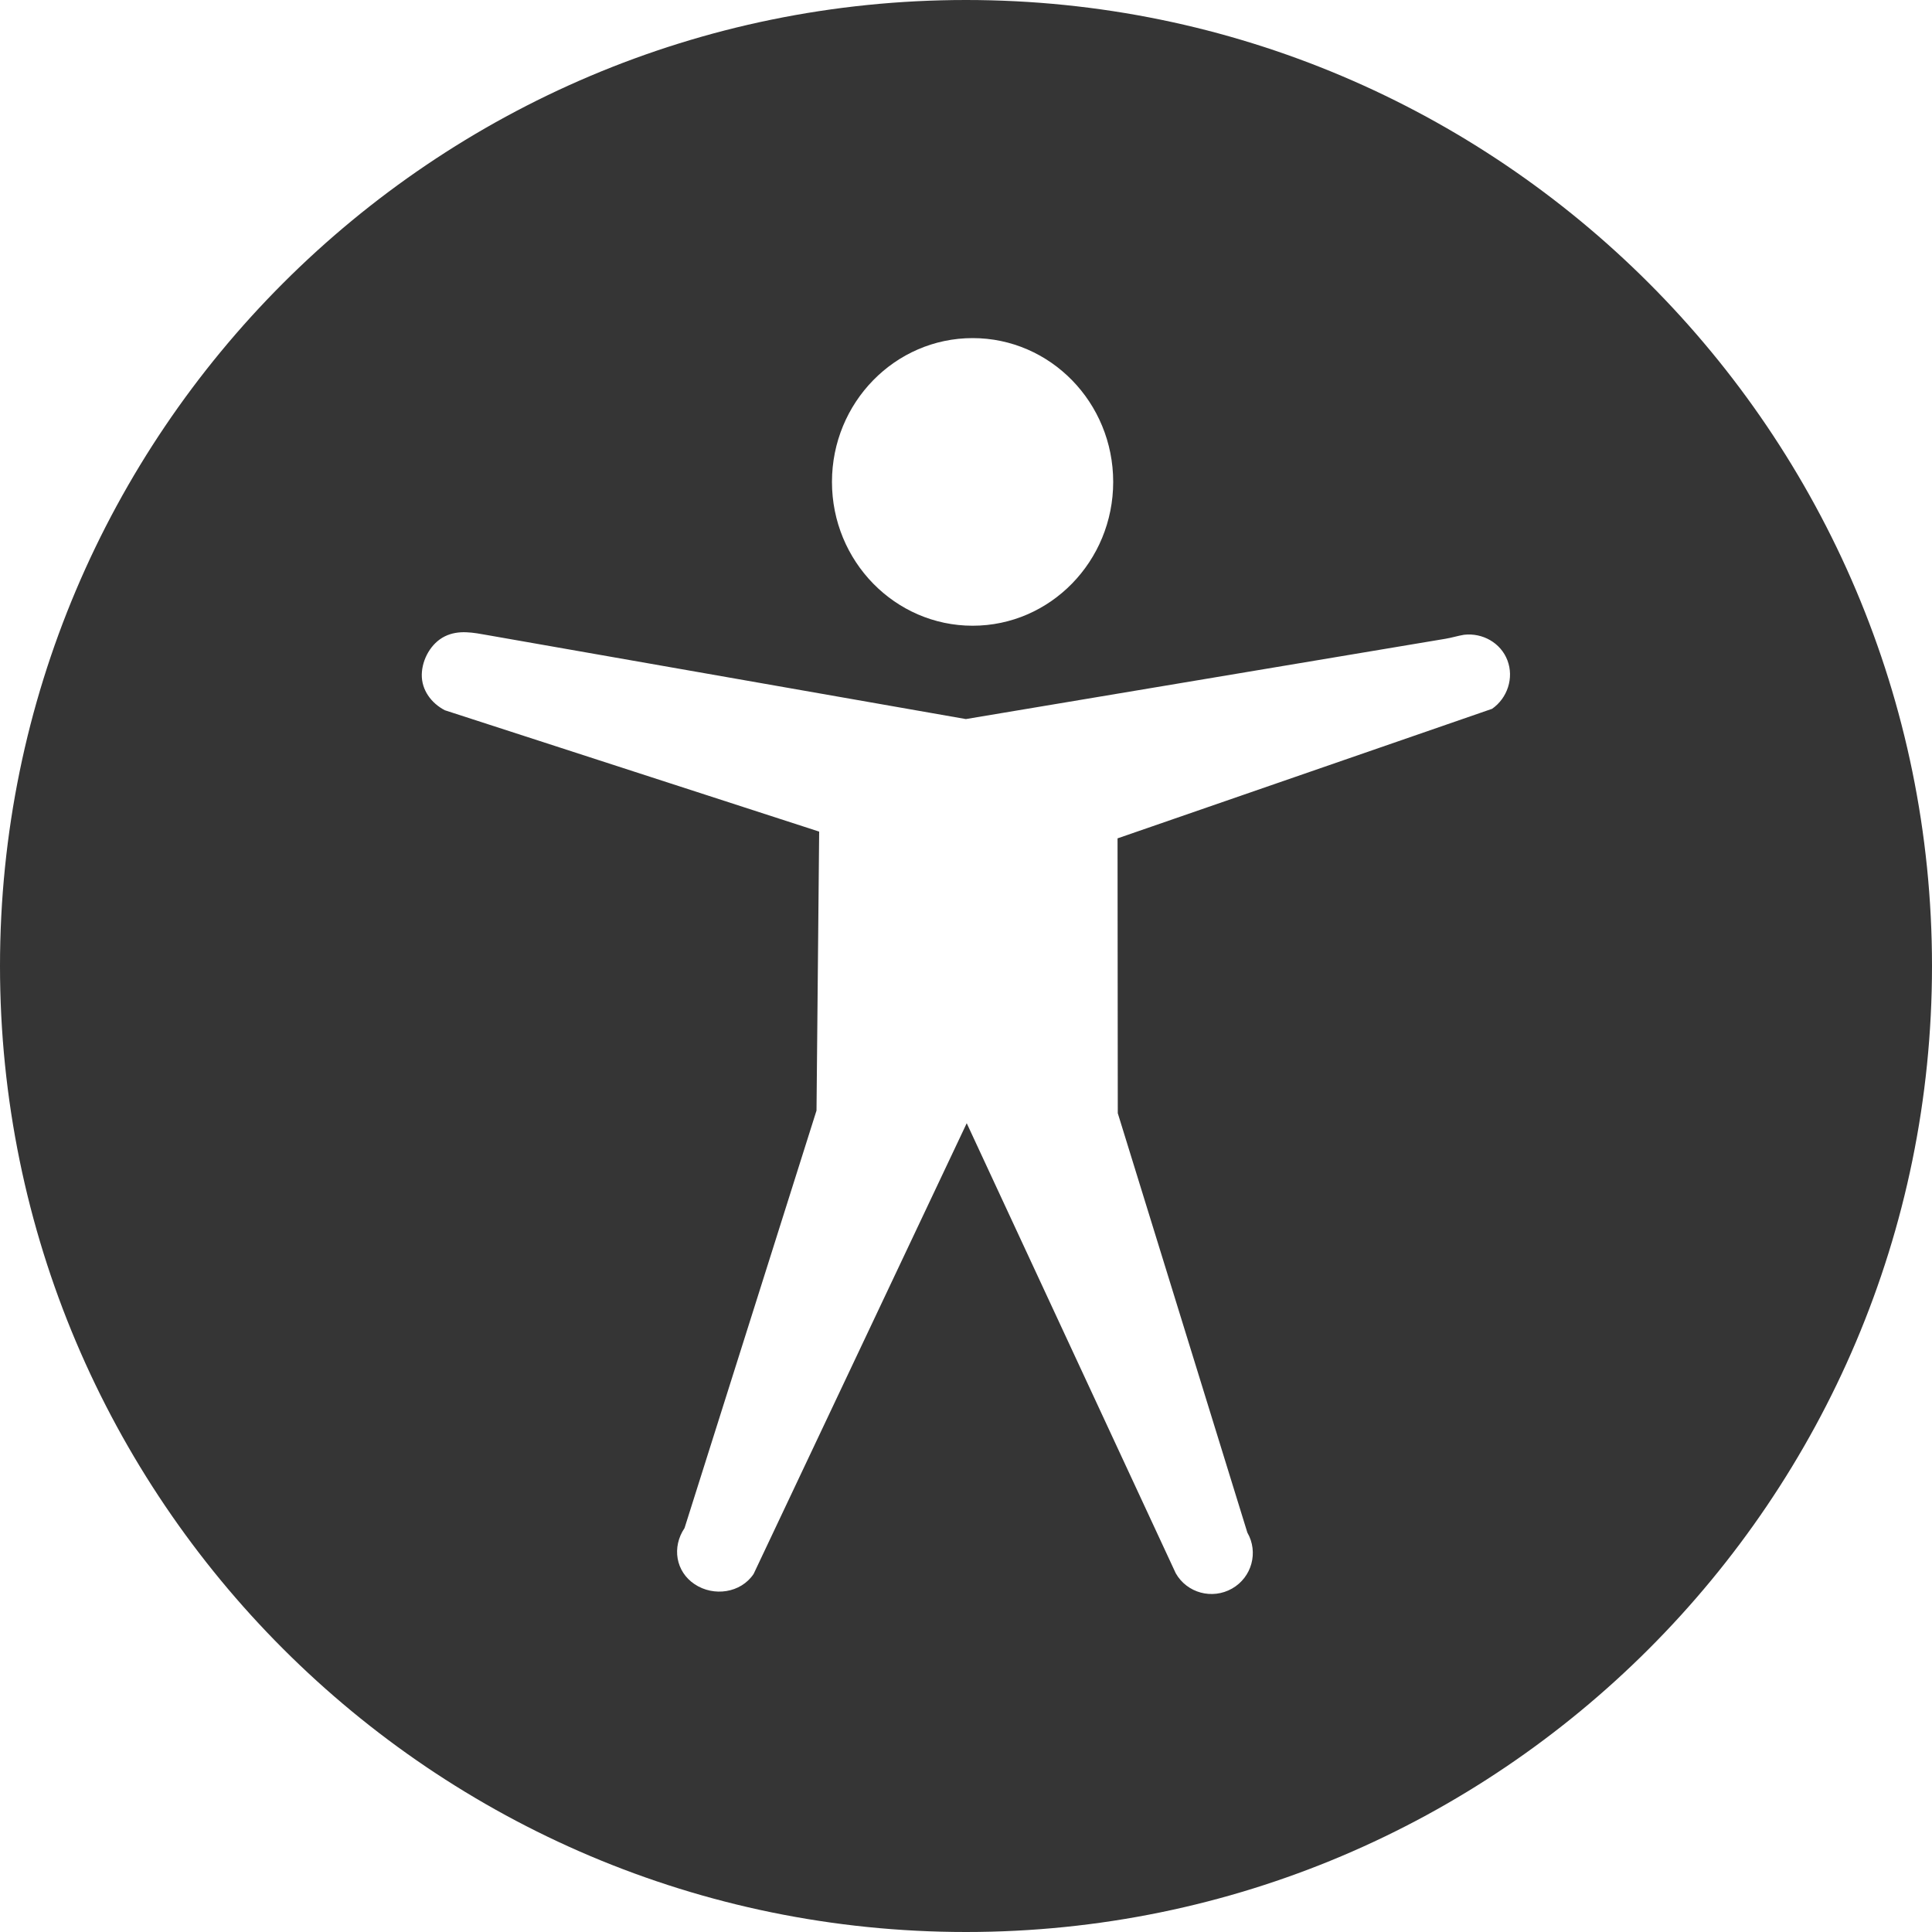 <?xml version="1.0" encoding="UTF-8" standalone="no"?>
<!-- Created with Inkscape (http://www.inkscape.org/) -->

<svg
   xmlns:dc="http://purl.org/dc/elements/1.1/"
   xmlns:cc="http://creativecommons.org/ns#"
   xmlns:rdf="http://www.w3.org/1999/02/22-rdf-syntax-ns#"
   xmlns:svg="http://www.w3.org/2000/svg"
   xmlns="http://www.w3.org/2000/svg"
   xmlns:sodipodi="http://sodipodi.sourceforge.net/DTD/sodipodi-0.dtd"
   xmlns:inkscape="http://www.inkscape.org/namespaces/inkscape"
   version="1.1"
   width="16"
   height="16"
   id="svg7384"
   inkscape:version="0.91 r"
   sodipodi:docname="preferences-desktop-accessibility-symbolic.svg">
  <sodipodi:namedview
     pagecolor="#ffffff"
     bordercolor="#666666"
     borderopacity="1"
     objecttolerance="10"
     gridtolerance="10"
     guidetolerance="10"
     inkscape:pageopacity="0"
     inkscape:pageshadow="2"
     inkscape:window-width="1920"
     inkscape:window-height="1056"
     id="namedview9"
     showgrid="true"
     inkscape:zoom="29.5"
     inkscape:cx="-4.105772"
     inkscape:cy="6.4010345"
     inkscape:window-x="0"
     inkscape:window-y="24"
     inkscape:window-maximized="1"
     inkscape:current-layer="svg7384">
    <inkscape:grid
       type="xygrid"
       id="grid4144" />
  </sodipodi:namedview>
  <title
     id="title9167">elementary Symbolic Icon Theme</title>
  <defs
     id="defs11" />
  <path
     inkscape:connector-curvature="0"
     id="path2555"
     d="M 8,-4.500001e-7 C 3.586,-4.500001e-7 -1.7500167e-7,3.586 -1.7500167e-7,8 -1.7500167e-7,12.414 3.586,16 8,16 12.414,16 16,12.414 16,8 16,3.586 12.414,-4.500001e-7 8,-4.500001e-7 Z M 8.055,2.8 c 0.643,0 1.164,0.533 1.164,1.191 0,0.657 -0.521,1.191 -1.164,1.191 -0.643,0 -1.165,-0.534 -1.165,-1.191 0,-0.657 0.522,-1.191 1.165,-1.191 z M 3.86,5.236 c 0.06,0.002 0.122,0.014 0.184,0.025 l 3.955,0.694 3.972,-0.665 c 0.054,-0.009 0.099,-0.024 0.153,-0.033 0.154,-0.018 0.305,0.067 0.36,0.212 0.055,0.145 4.4e-4,0.312 -0.127,0.401 l -3.102,1.073 0.002,2.276 1.073,3.473 c 0.094,0.163 0.037,0.371 -0.127,0.464 -0.164,0.093 -0.373,0.037 -0.466,-0.127 L 8.006,9.302 6.241,13.035 C 6.135,13.193 5.911,13.225 5.753,13.12 5.595,13.015 5.563,12.812 5.669,12.655 L 6.762,9.197 6.784,6.887 3.684,5.882 c -0.113,-0.059 -0.193,-0.168 -0.191,-0.295 0.002,-0.127 0.077,-0.261 0.191,-0.317 0.057,-0.028 0.116,-0.036 0.176,-0.034 z"
     style="fill:#353535;fill-opacity:1;stroke:none;stroke-width:1.004;stroke-linecap:round;stroke-linejoin:round;stroke-miterlimit:4;stroke-dasharray:none;stroke-dashoffset:0;stroke-opacity:1" />
</svg>

